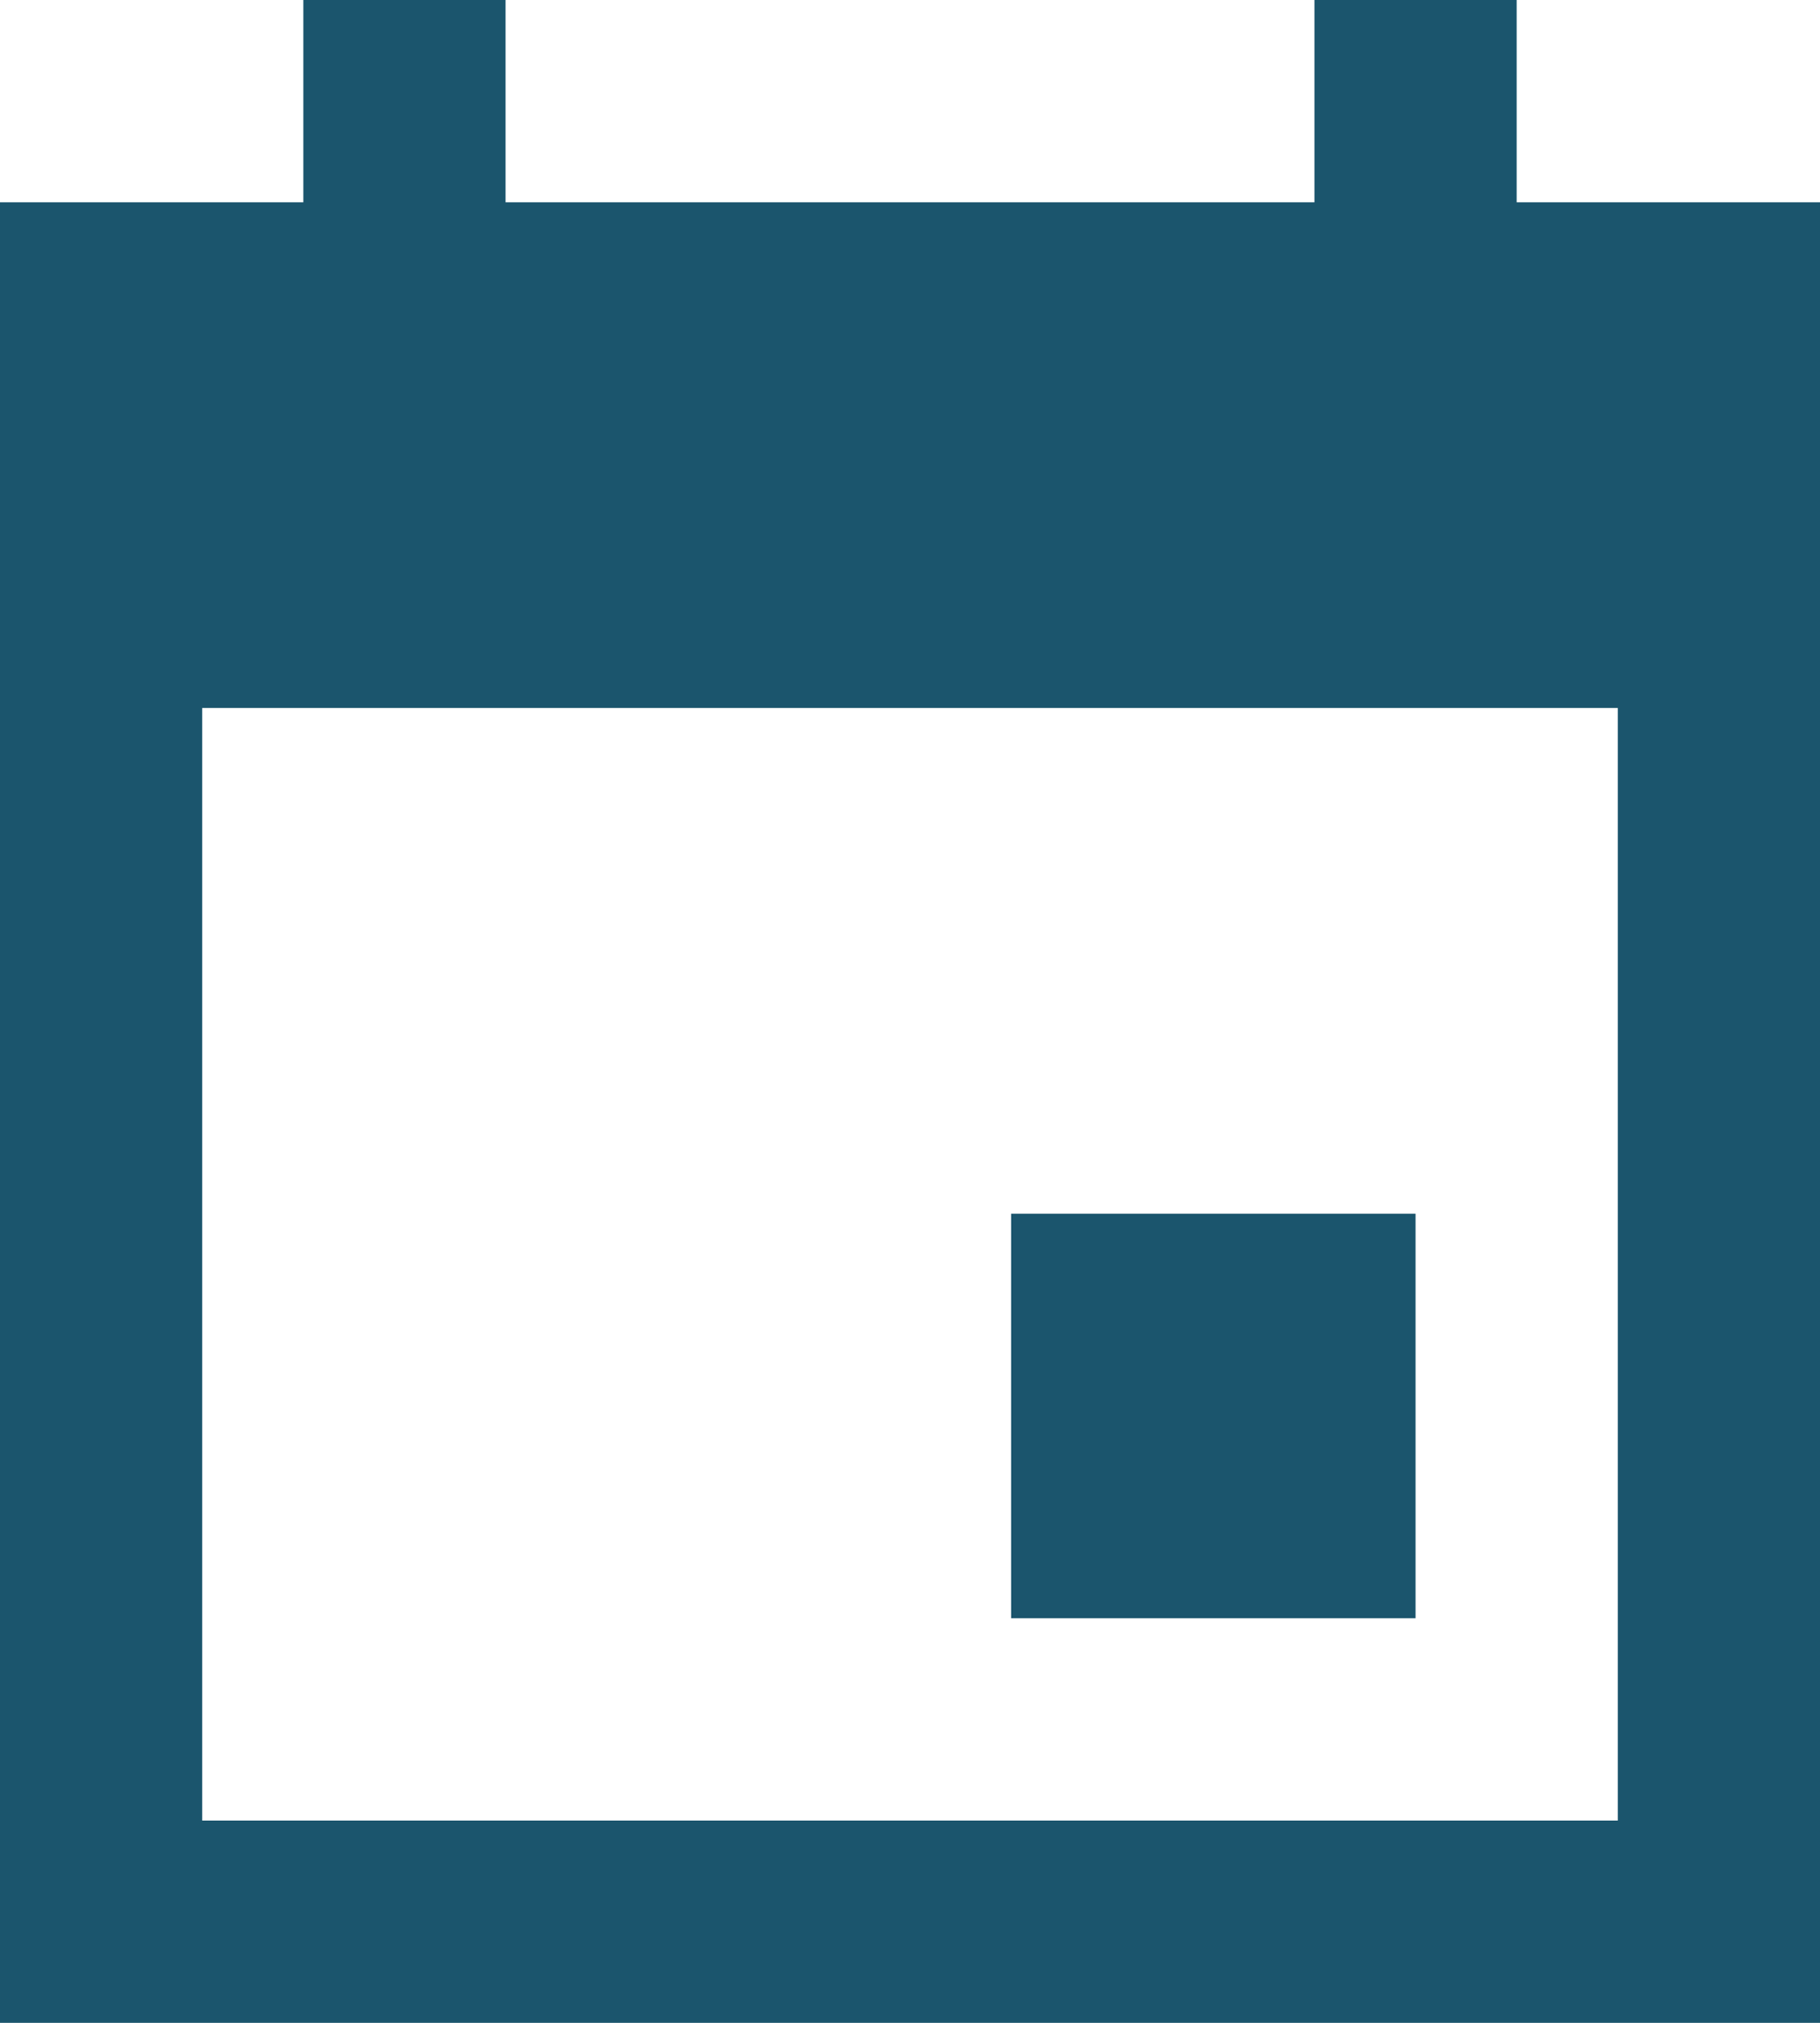 <svg width="18" height="20" viewBox="0 0 18 20" fill="none" xmlns="http://www.w3.org/2000/svg">
<path fill-rule="evenodd" clip-rule="evenodd" d="M3 0V2H0V20H18V2H15V0H13V2H5V0H3ZM2 7H16V18H2V7ZM10 16V12H14V16H10Z" fill="#1B556D"/>
</svg>
